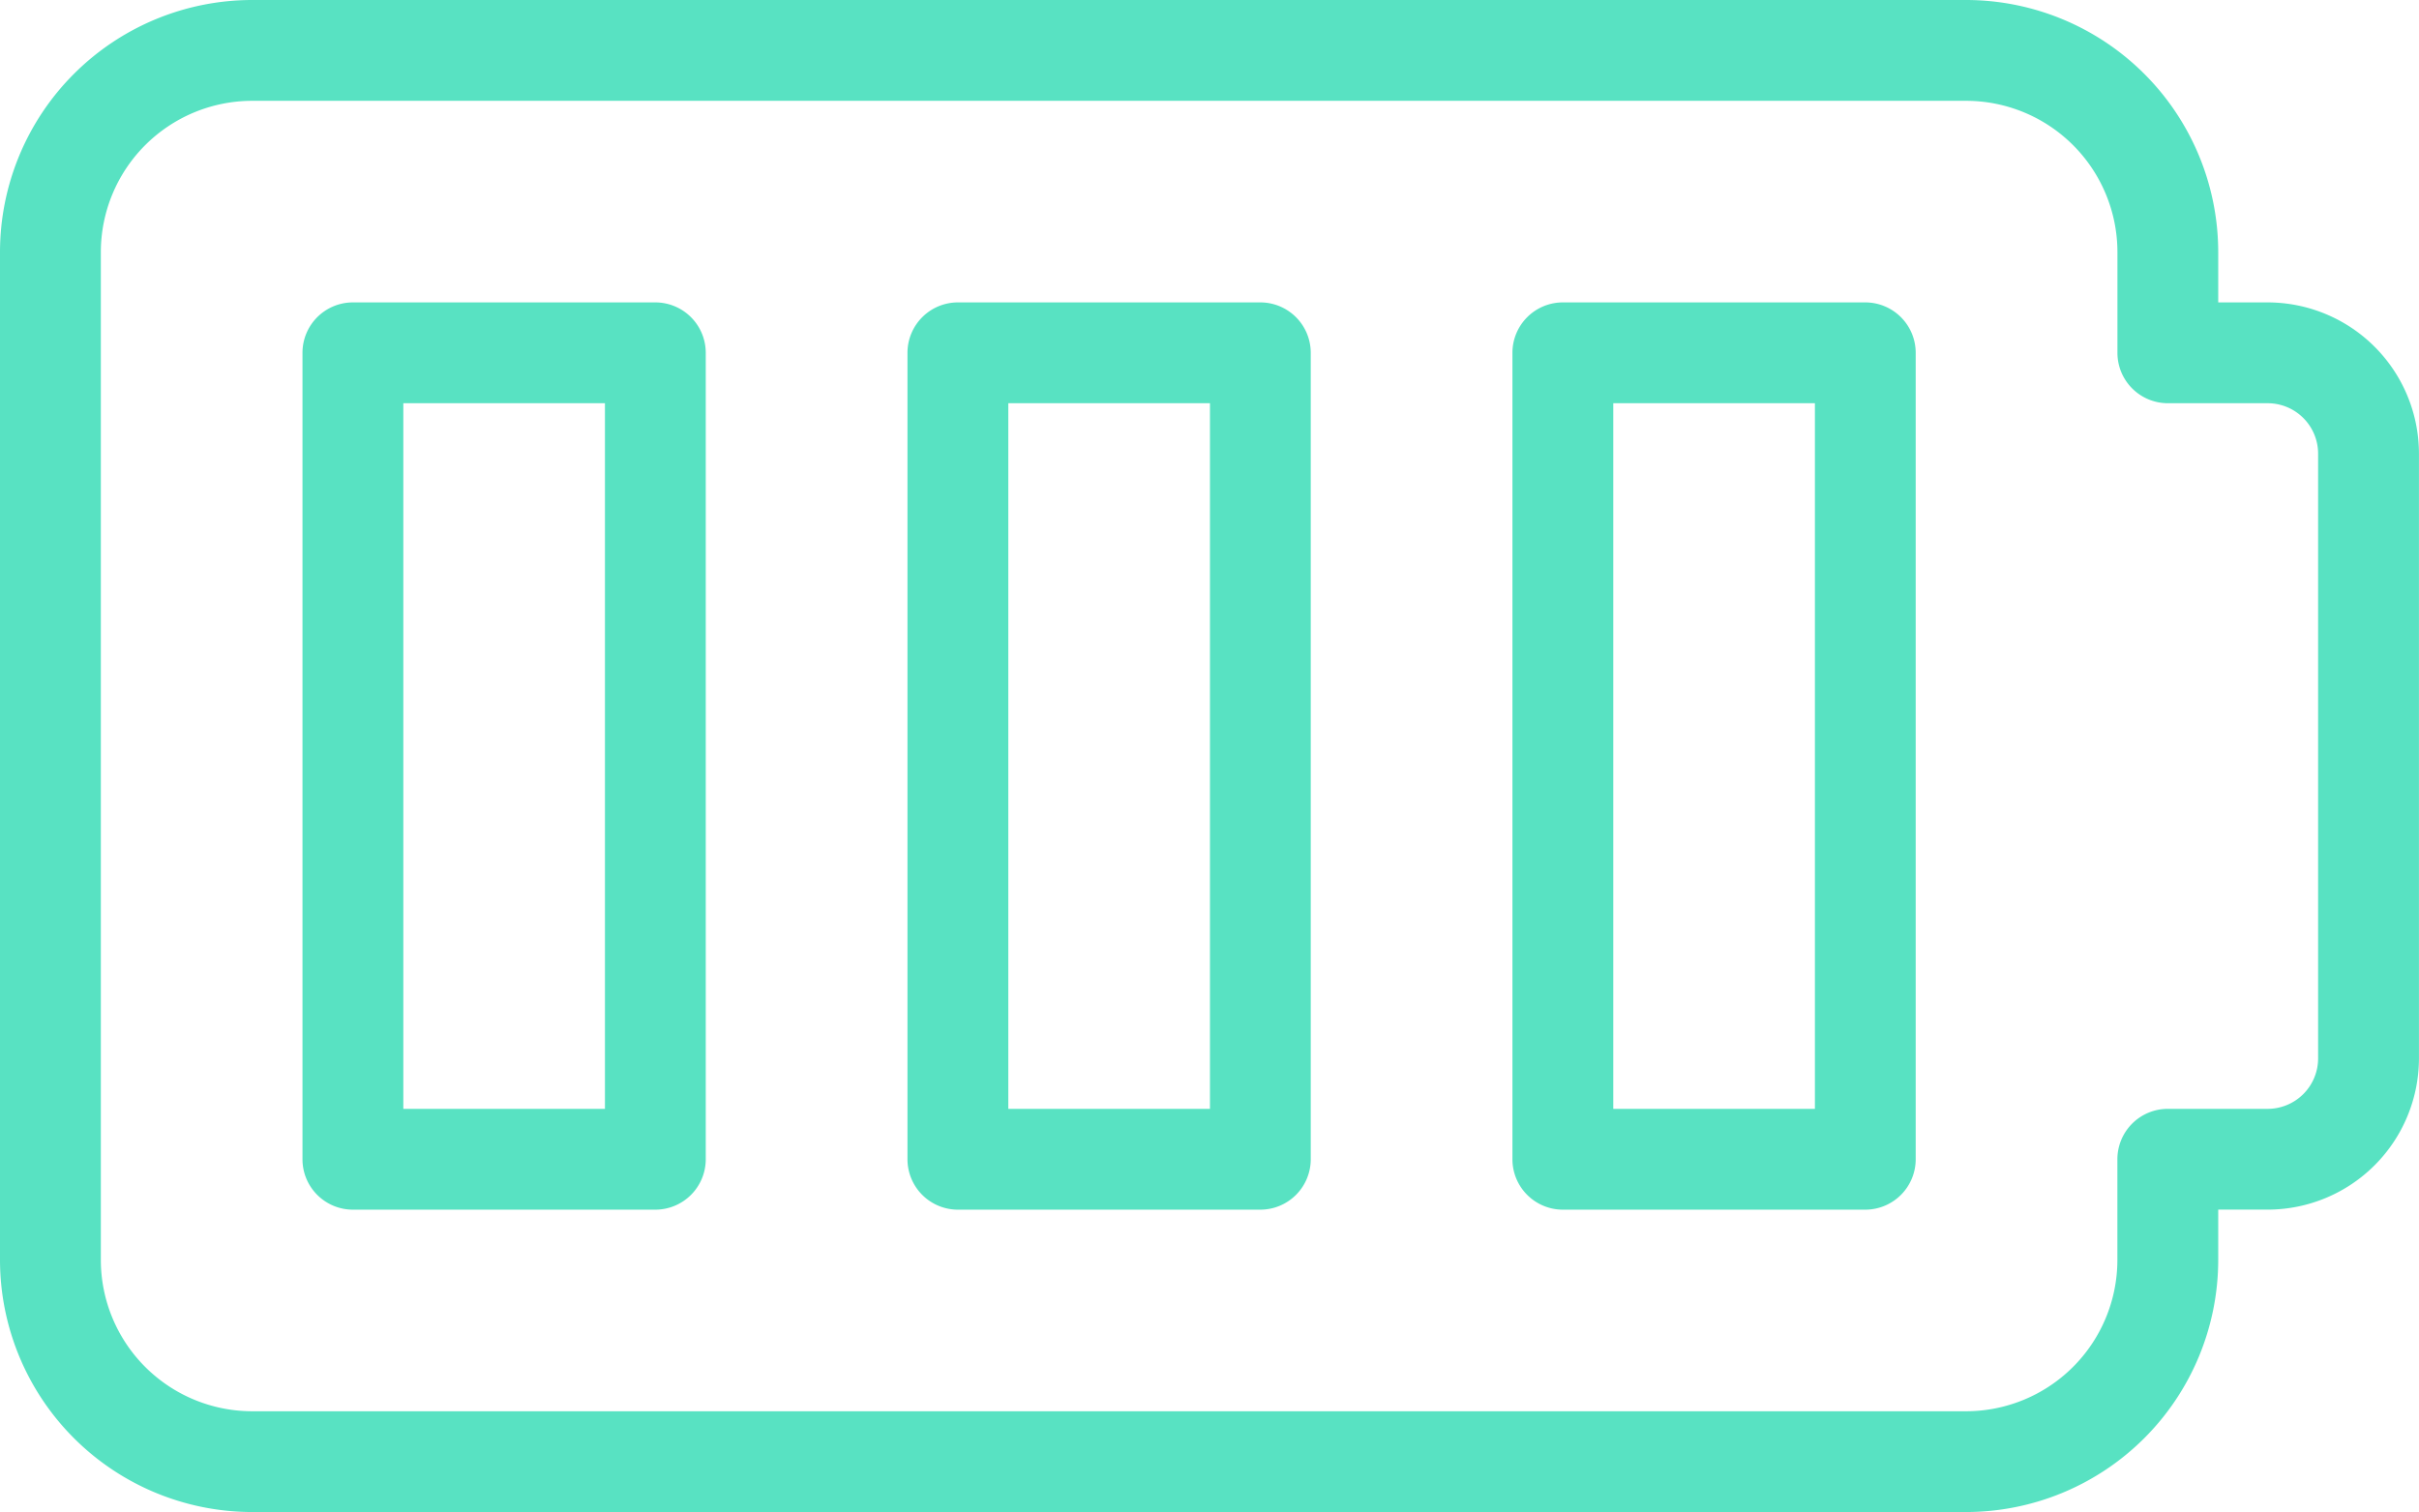 <svg xmlns="http://www.w3.org/2000/svg" width="53.422" height="33.401" viewBox="0 0 53.422 33.401">
  <g id="full-battery" transform="translate(0 -4)">
    <path id="Path_68" data-name="Path 68" d="M43.421,37.4H5.567A5.573,5.573,0,0,1,0,31.834V9.567A5.573,5.573,0,0,1,5.567,4H43.421a5.573,5.573,0,0,1,5.567,5.567V10.68h1.093a3.344,3.344,0,0,1,3.34,3.34v13.36a3.344,3.344,0,0,1-3.34,3.34H48.988v1.113A5.573,5.573,0,0,1,43.421,37.4ZM5.567,6.227a3.344,3.344,0,0,0-3.34,3.34V31.834a3.344,3.344,0,0,0,3.34,3.34H43.421a3.344,3.344,0,0,0,3.34-3.34V29.607a1.114,1.114,0,0,1,1.113-1.113h2.207a1.115,1.115,0,0,0,1.113-1.113V14.02a1.115,1.115,0,0,0-1.113-1.113H47.875a1.114,1.114,0,0,1-1.113-1.113V9.567a3.344,3.344,0,0,0-3.34-3.34Z" fill="#58e2c2"/>
    <path id="Path_69" data-name="Path 69" d="M10.794,27.041H4.113A1.114,1.114,0,0,1,3,25.927V8.113A1.114,1.114,0,0,1,4.113,7h6.68a1.114,1.114,0,0,1,1.113,1.113V25.927A1.114,1.114,0,0,1,10.794,27.041ZM5.227,24.814H9.68V9.227H5.227Z" transform="translate(3.68 3.68)" fill="#58e2c2"/>
    <path id="Path_70" data-name="Path 70" d="M16.794,27.041h-6.68A1.114,1.114,0,0,1,9,25.927V8.113A1.114,1.114,0,0,1,10.113,7h6.68a1.114,1.114,0,0,1,1.113,1.113V25.927A1.114,1.114,0,0,1,16.794,27.041Zm-5.567-2.227H15.68V9.227H11.227Z" transform="translate(11.041 3.68)" fill="#58e2c2"/>
    <path id="Path_71" data-name="Path 71" d="M22.794,27.041h-6.68A1.114,1.114,0,0,1,15,25.927V8.113A1.114,1.114,0,0,1,16.113,7h6.68a1.114,1.114,0,0,1,1.113,1.113V25.927A1.114,1.114,0,0,1,22.794,27.041Zm-5.567-2.227H21.68V9.227H17.227Z" transform="translate(18.401 3.68)" fill="#58e2c2"/>
  </g>
</svg>
